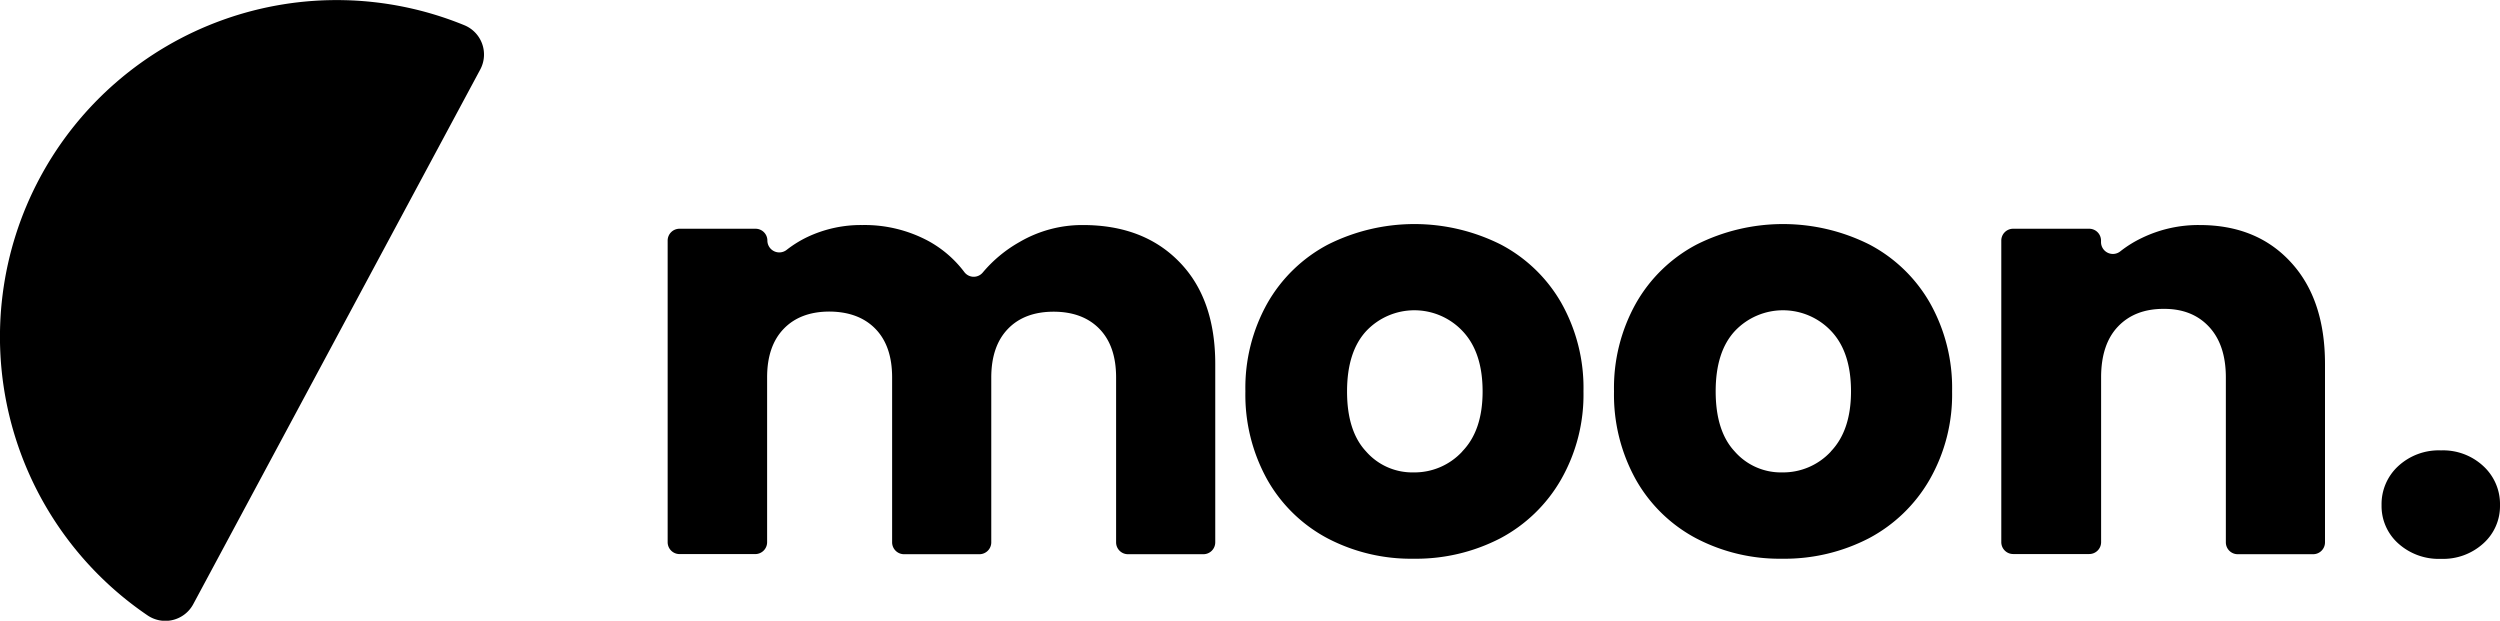<svg xmlns="http://www.w3.org/2000/svg" viewBox="0 0 566.57 140.68"><g id="Layer_2" data-name="Layer 2"><g id="Layer_1-2" data-name="Layer 1"><path d="M108.86,15.71a7.18,7.18,0,0,0-3.64-10,76.31,76.31,0,0,0-71.8,133.74,7.17,7.17,0,0,0,10.36-2.5Z"/><path d="M267.28,59.37q8.13,8.33,8.13,23.13v40.41a2.69,2.69,0,0,1-2.69,2.69H255.63a2.69,2.69,0,0,1-2.69-2.69V85.54q0-7.12-3.77-11t-10.37-3.9q-6.62,0-10.38,3.9t-3.77,11v37.37A2.69,2.69,0,0,1,222,125.6H204.87a2.7,2.7,0,0,1-2.69-2.69V85.54q0-7.12-3.77-11T188,70.61q-6.61,0-10.38,3.9t-3.77,11v37.37a2.69,2.69,0,0,1-2.68,2.69H154a2.69,2.69,0,0,1-2.69-2.69V54.53A2.68,2.68,0,0,1,154,51.84h17.23a2.68,2.68,0,0,1,2.68,2.69h0a2.7,2.7,0,0,0,4.39,2.08,25.64,25.64,0,0,1,4.6-2.86A28.36,28.36,0,0,1,195.44,51a30.54,30.54,0,0,1,14.87,3.57,25.48,25.48,0,0,1,8.22,7.07,2.66,2.66,0,0,0,4.19.12A30.3,30.3,0,0,1,231,54.88,28.17,28.17,0,0,1,245.41,51Q259.15,51,267.28,59.37Z"/><path d="M300.86,122a33.9,33.9,0,0,1-13.62-13.22,39.56,39.56,0,0,1-5-20.09,39.18,39.18,0,0,1,5-20,34.09,34.09,0,0,1,13.74-13.28,43.65,43.65,0,0,1,39.13,0,34,34,0,0,1,13.75,13.28,39.17,39.17,0,0,1,5,20,38.78,38.78,0,0,1-5.09,20A34.46,34.46,0,0,1,340,122a41.53,41.53,0,0,1-19.63,4.62A40.74,40.74,0,0,1,300.86,122Zm30.53-19.7Q336,97.57,336,88.72T331.52,75.1A15,15,0,0,0,309.65,75q-4.36,4.69-4.37,13.69t4.3,13.61a13.9,13.9,0,0,0,10.77,4.76A14.74,14.74,0,0,0,331.39,102.33Z"/><path d="M384.4,122a33.9,33.9,0,0,1-13.62-13.22,39.56,39.56,0,0,1-5-20.09,39.18,39.18,0,0,1,5-20,34,34,0,0,1,13.74-13.28,43.65,43.65,0,0,1,39.13,0,34,34,0,0,1,13.75,13.28,39.17,39.17,0,0,1,5,20,38.78,38.78,0,0,1-5.09,20A34.46,34.46,0,0,1,423.52,122a41.53,41.53,0,0,1-19.63,4.62A40.74,40.74,0,0,1,384.4,122Zm30.53-19.7q4.56-4.76,4.56-13.61T415.06,75.1A15,15,0,0,0,393.19,75q-4.37,4.69-4.37,13.69t4.3,13.61a13.9,13.9,0,0,0,10.77,4.76A14.74,14.74,0,0,0,414.93,102.33Z"/><path d="M519.18,59.44q7.73,8.39,7.73,23.06v40.41a2.69,2.69,0,0,1-2.69,2.69H507.13a2.69,2.69,0,0,1-2.69-2.69V85.54q0-7.4-3.83-11.5T490.3,70Q483.82,70,480,74t-3.83,11.5v37.37a2.69,2.69,0,0,1-2.69,2.69H456.24a2.69,2.69,0,0,1-2.69-2.69V54.53a2.68,2.68,0,0,1,2.69-2.69h17.22a2.68,2.68,0,0,1,2.69,2.69v.34a2.69,2.69,0,0,0,4.41,2.06,25.93,25.93,0,0,1,4.84-3A29.36,29.36,0,0,1,498.49,51Q511.45,51,519.18,59.44Z"/><path d="M543.5,123.15a11.35,11.35,0,0,1-3.77-8.66,11.69,11.69,0,0,1,3.77-8.85,13.54,13.54,0,0,1,9.71-3.57,13.38,13.38,0,0,1,9.59,3.57,11.69,11.69,0,0,1,3.77,8.85,11.35,11.35,0,0,1-3.77,8.66,13.51,13.51,0,0,1-9.59,3.5A13.67,13.67,0,0,1,543.5,123.15Z"/></g></g></svg>